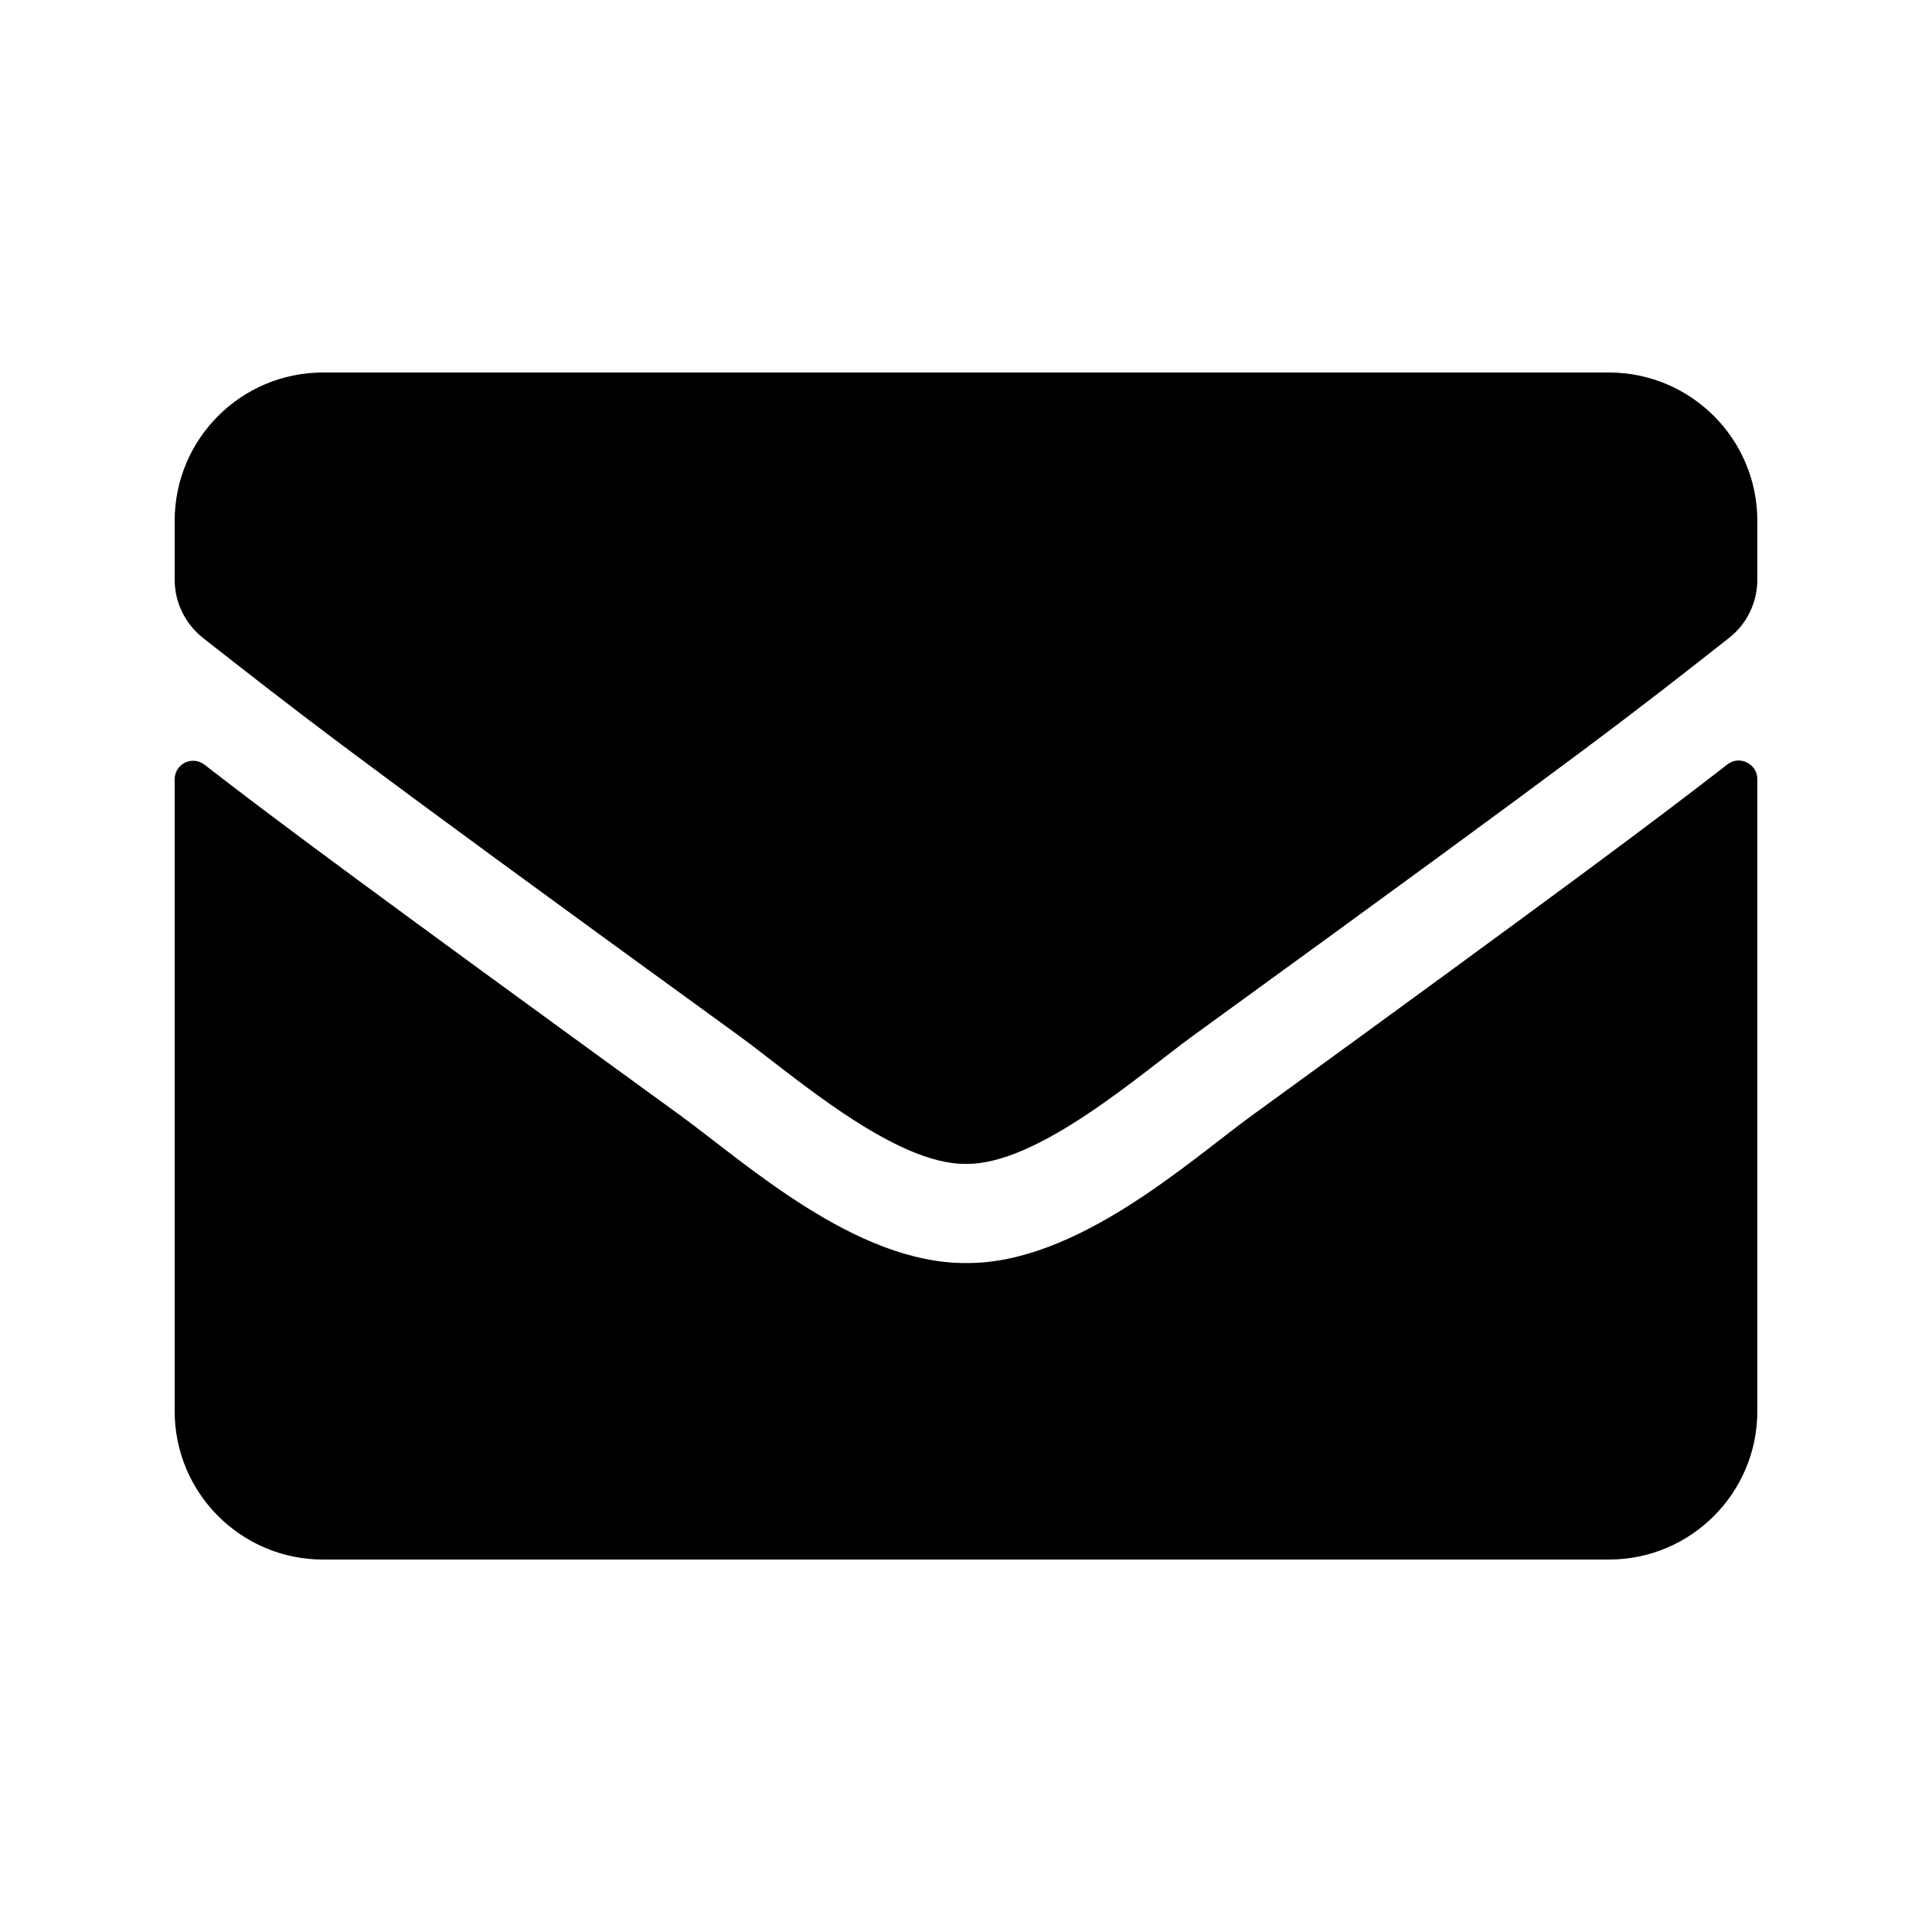<svg width="32" height="32" viewBox="0 0 32 32" xmlns="http://www.w3.org/2000/svg">
<g>
<g clip-path="url(#clip0_9594_11217)">
<path d="M28.61 12.662C28.81 12.503 29.107 12.652 29.107 12.902V23.373C29.107 24.73 28.006 25.831 26.649 25.831H5.35C3.993 25.831 2.893 24.73 2.893 23.373V12.908C2.893 12.652 3.184 12.508 3.389 12.667C4.536 13.558 6.057 14.689 11.279 18.483C12.36 19.272 14.182 20.931 16 20.92C17.828 20.936 19.686 19.241 20.726 18.483C25.948 14.689 27.463 13.553 28.61 12.662ZM16 19.277C17.188 19.297 18.898 17.782 19.758 17.157C26.552 12.227 27.069 11.797 28.636 10.568C28.933 10.337 29.107 9.979 29.107 9.6V8.627C29.107 7.27 28.006 6.17 26.649 6.17H5.35C3.993 6.17 2.893 7.27 2.893 8.627V9.6C2.893 9.979 3.067 10.332 3.364 10.568C4.93 11.791 5.447 12.227 12.242 17.157C13.102 17.782 14.812 19.297 16 19.277Z"/>
</g>
</g>
<defs>
<clipPath>
<rect width="26.214" height="26.214" transform="translate(2.893 2.893)"/>
</clipPath>
</defs>
</svg>
